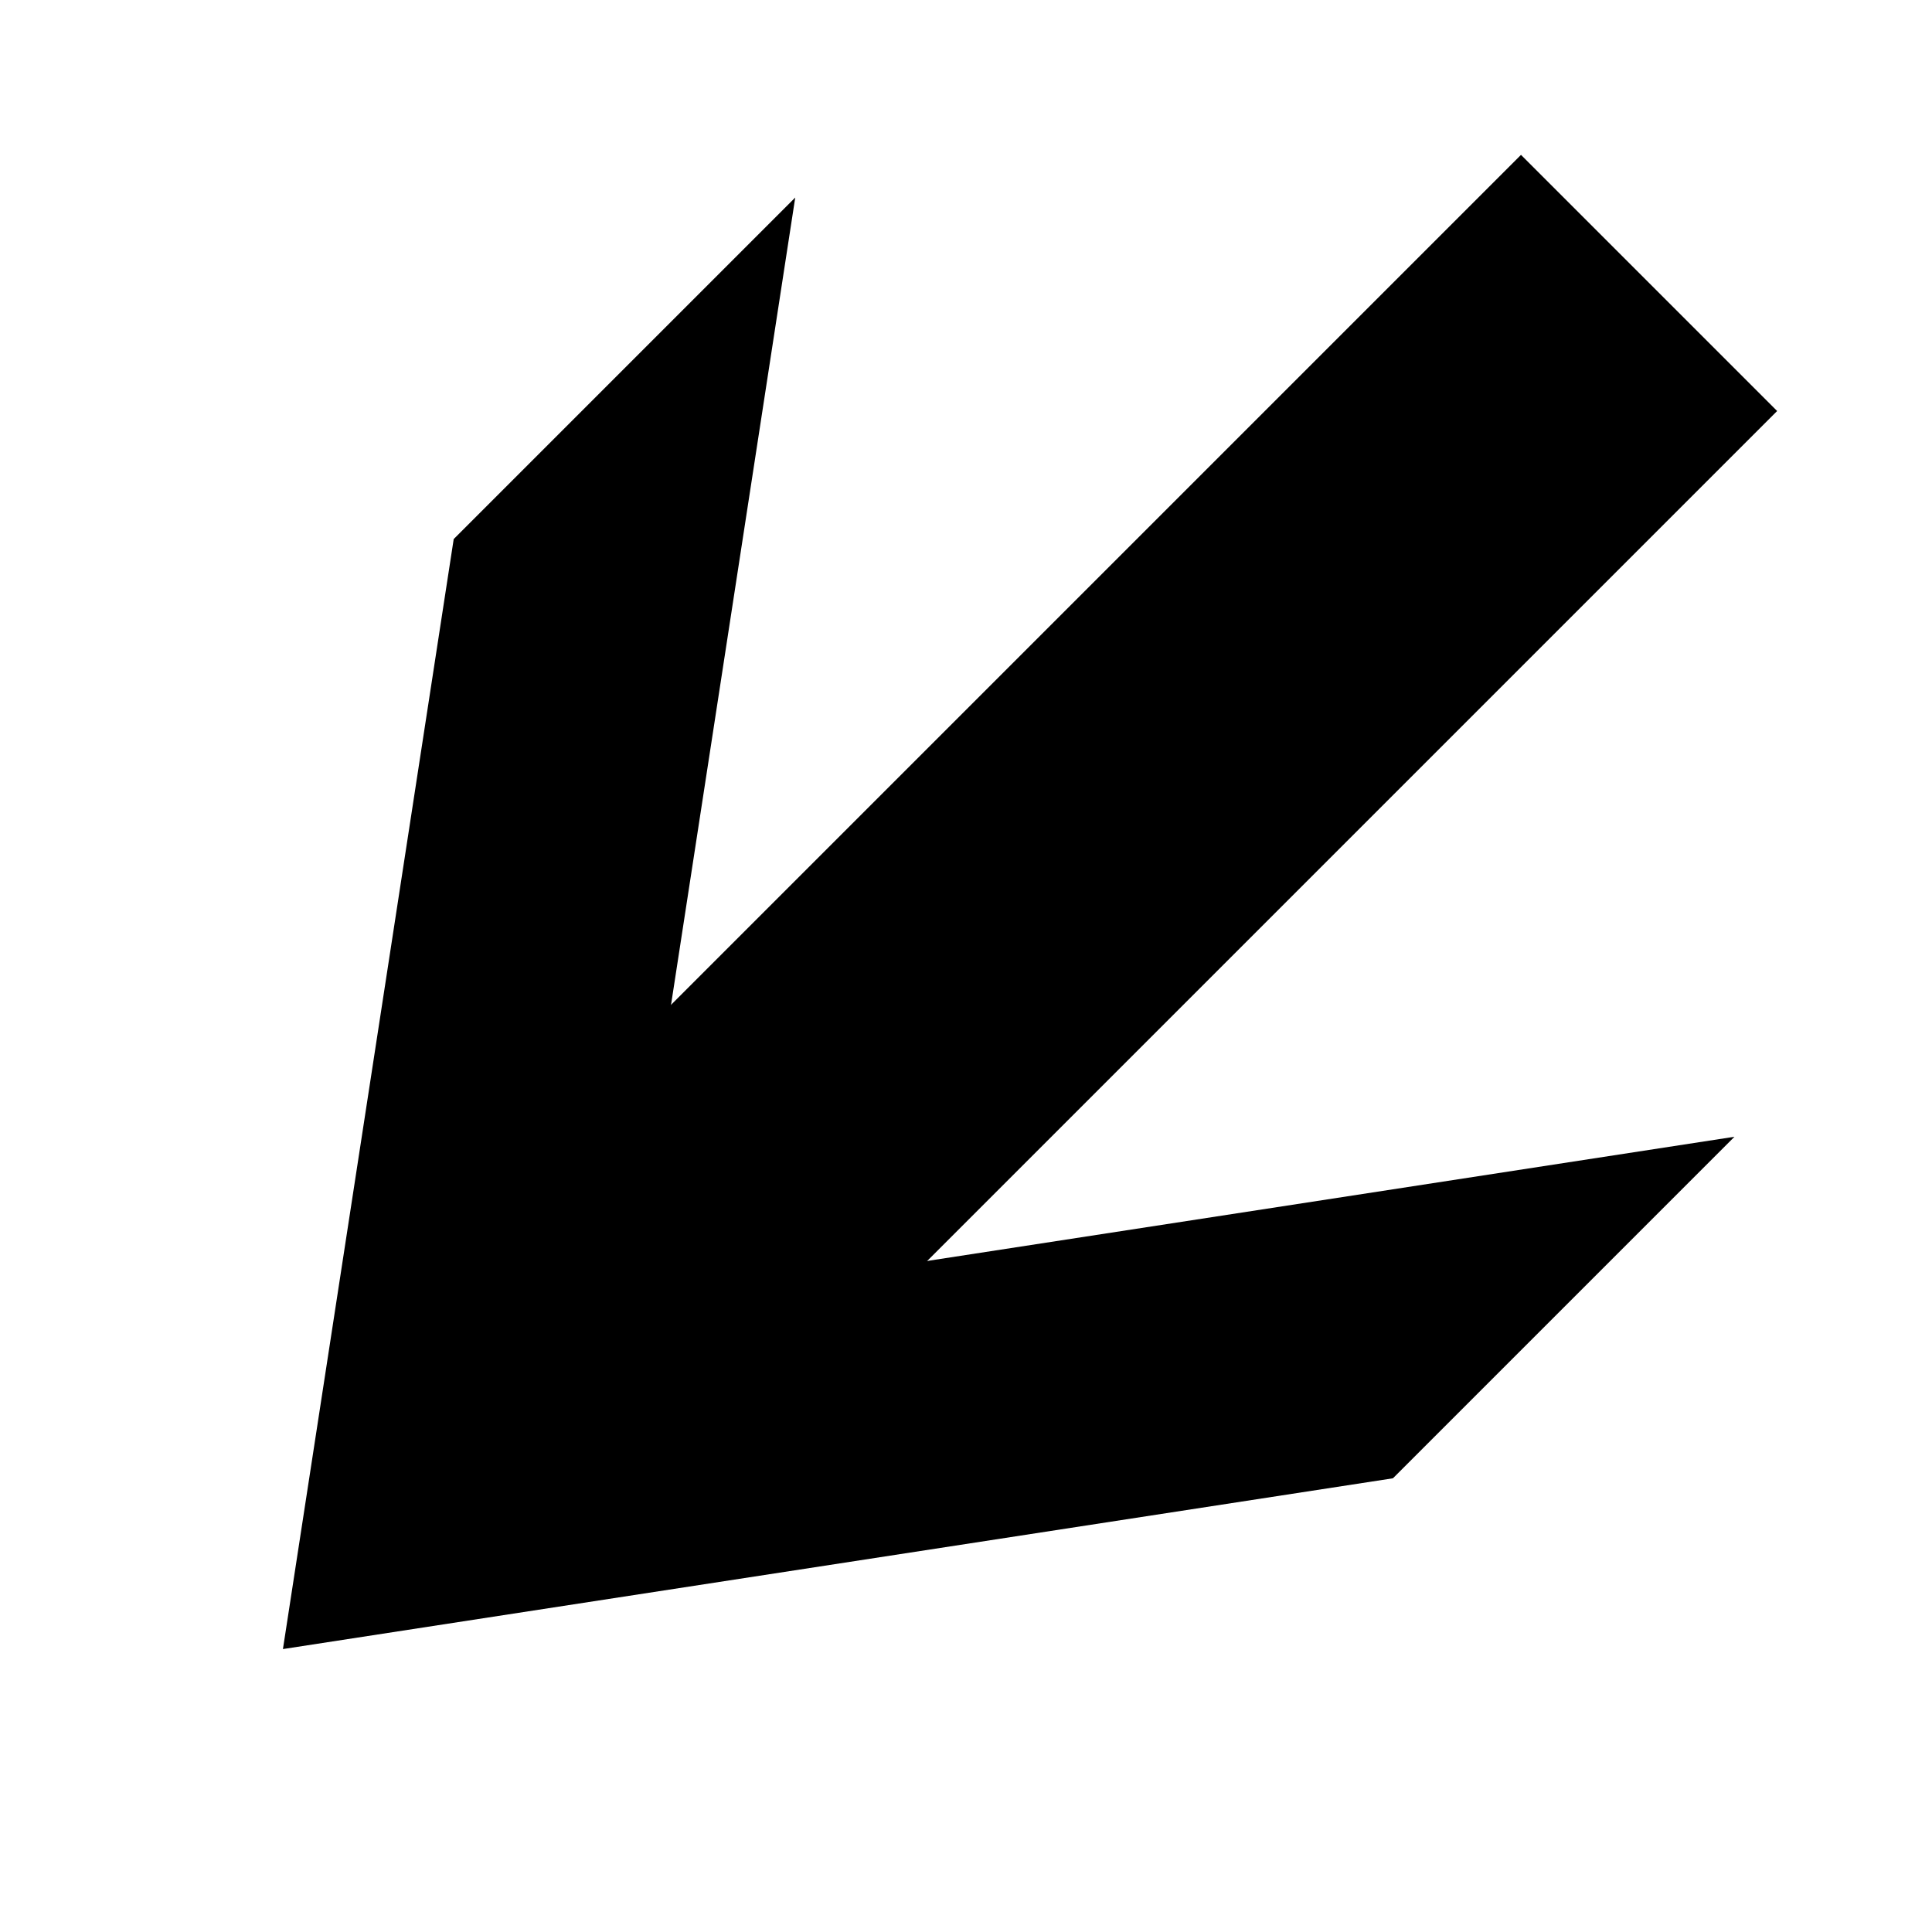<svg data-icon="arrow-thick" version="1.1" xmlns="http://www.w3.org/2000/svg" width="32" height="32" class="iconic iconic-arrow-thick iconic-size-md iconic-arrow-thick-bottom-left-line-large-acute" viewBox="0 0 32 32">
  <g>
    <title>Arrow Thick Bottom Left Line Large Acute</title>
  </g>
  <g data-width="32" data-height="32" data-defaultMaxHeight="24" class="iconic-container" transform="scale(1 1 ) translate(0 ) ">
    <path stroke="#000" stroke-width="6" stroke-miterlimit="10" class="iconic-arrow-thick-stem iconic-property-stroke" d="M0 12h26" fill="none" transform="rotate(135 16 16 ) translate(0 4 ) "></path>
    <path class="iconic-arrow-thick-head iconic-arrow-thick-head-line-large-acute iconic-property-fill" d="M32 12l-15-11h-8l15 11-15 11h8z" display="inline" transform="rotate(135 16 16 ) translate(0 4 ) "></path>
  </g>
</svg>